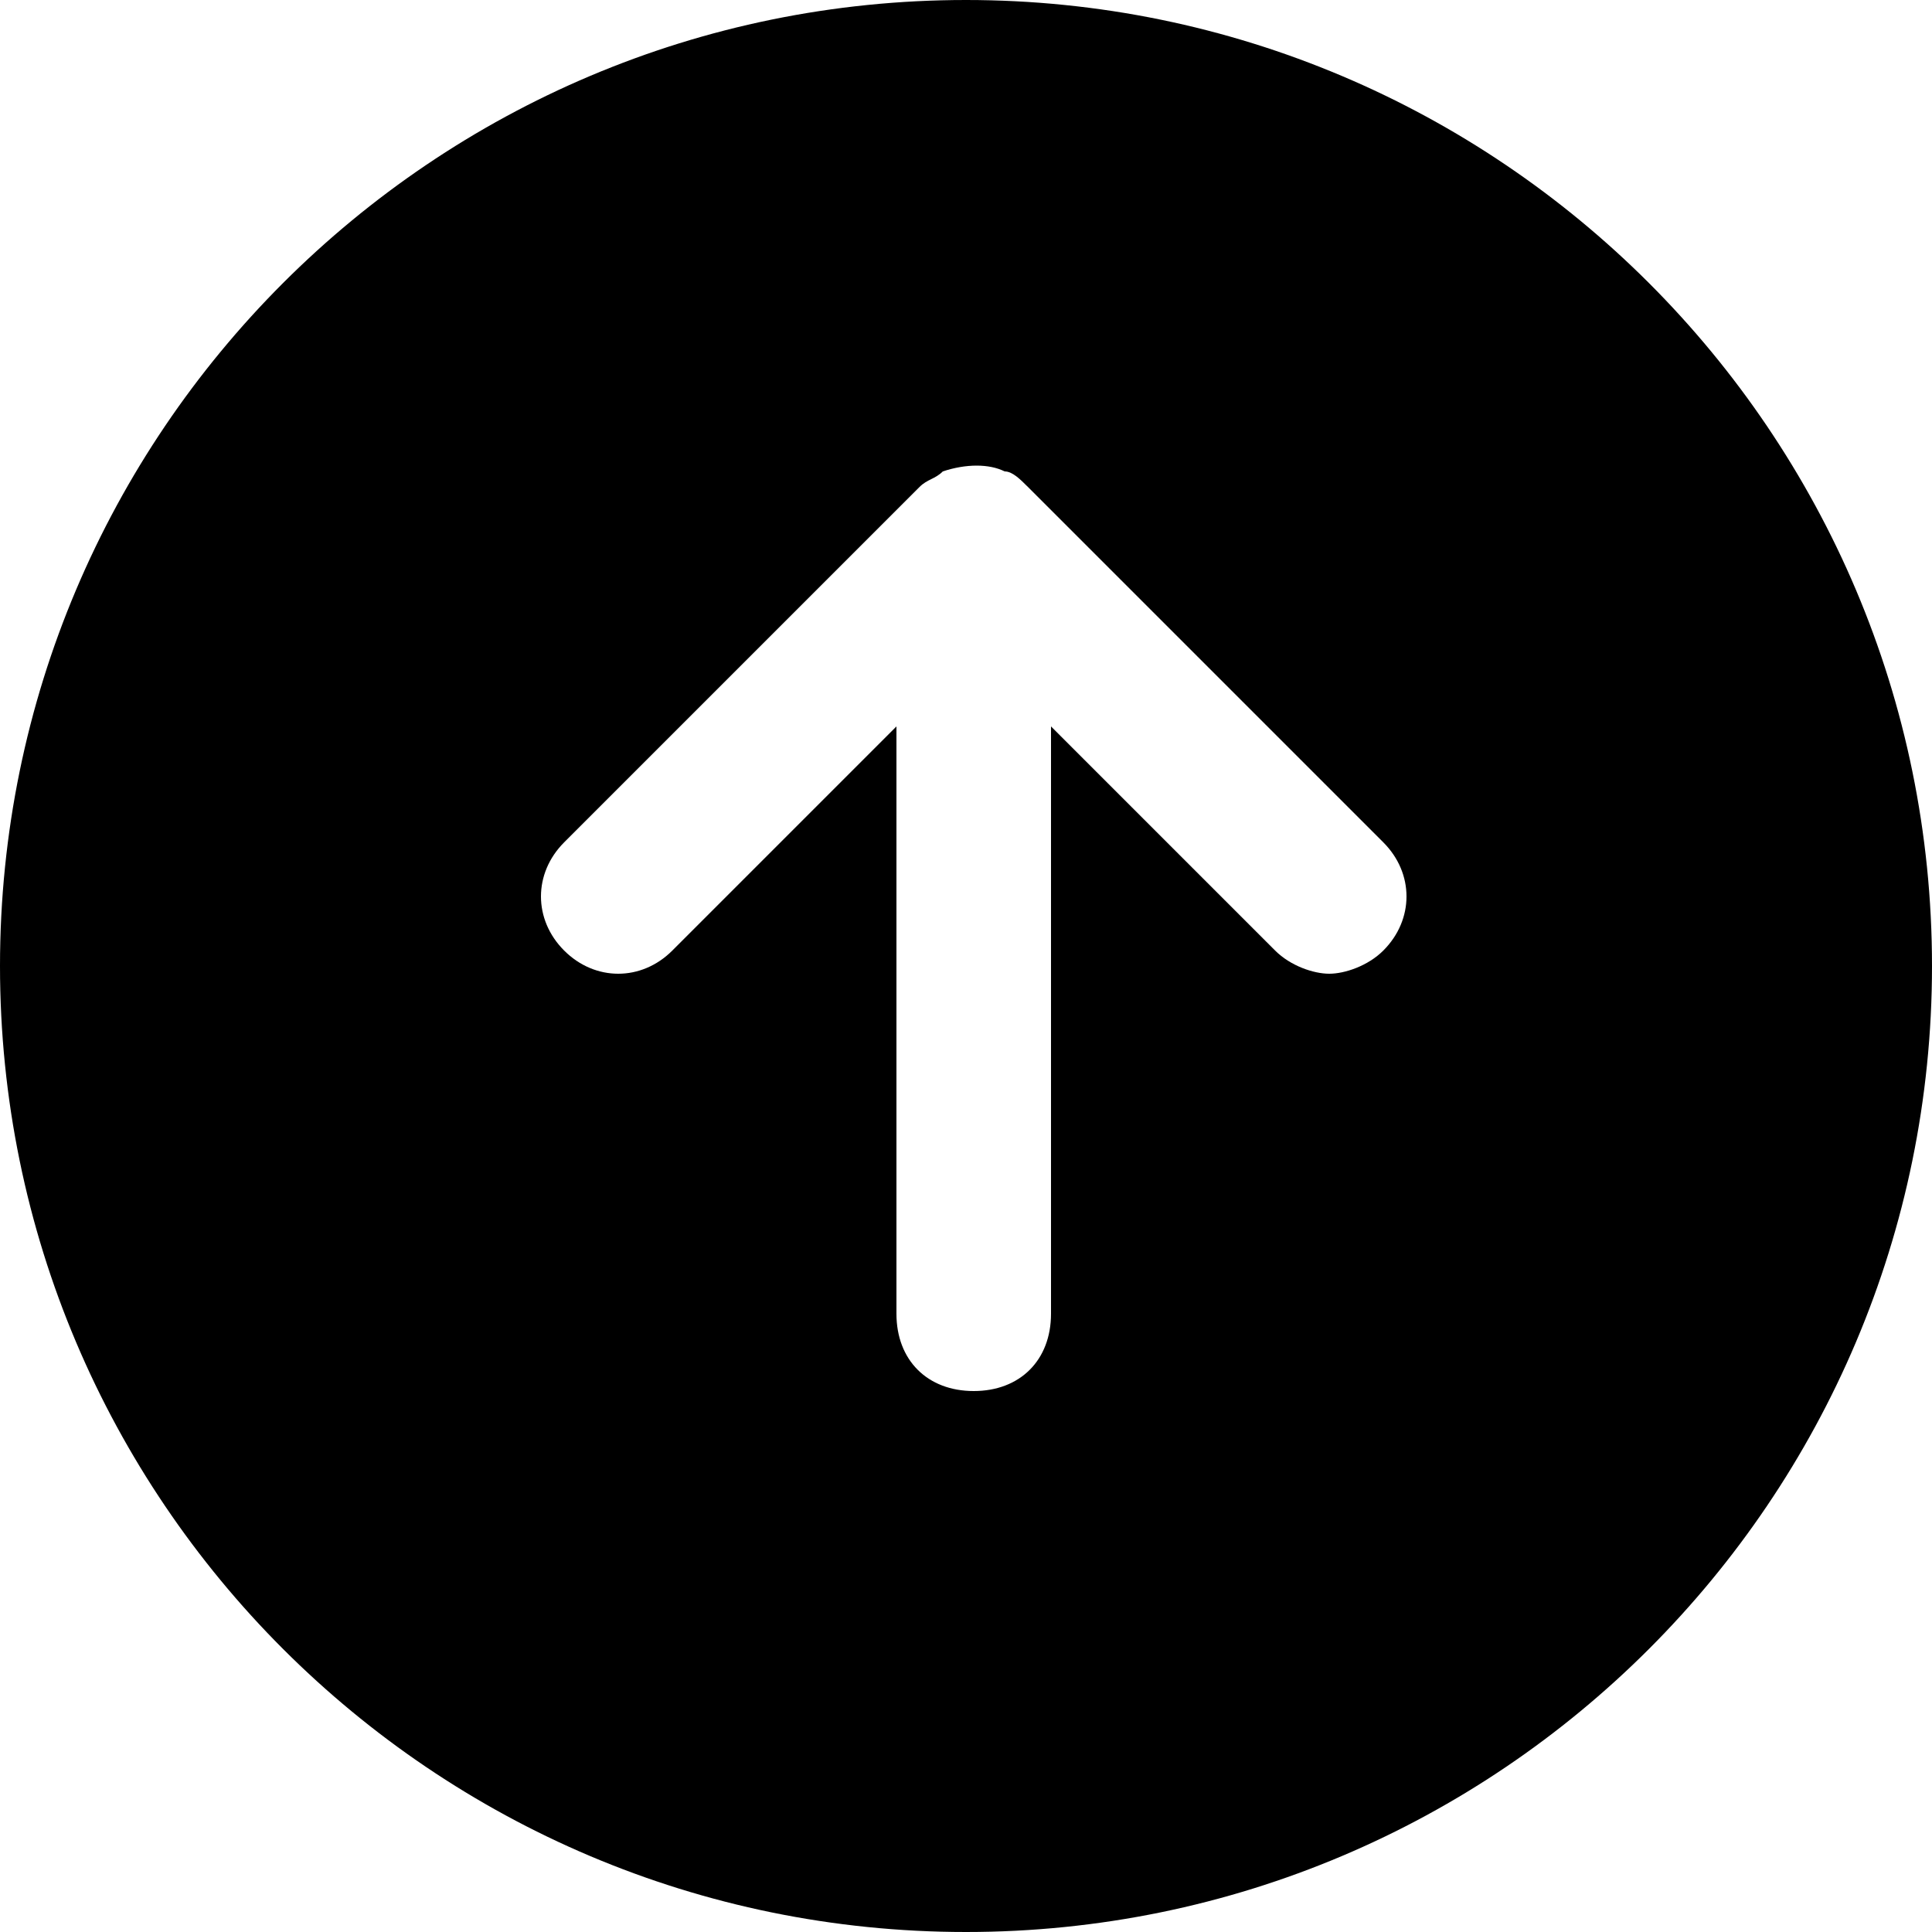<svg viewBox="0 0 25 25">
  <path d="M12.5,0C5.6,0,0,5.6,0,12.5S5.6,25,12.5,25S25,19.4,25,12.5S19.4,0,12.5,0z M17.9,12.3c-0.2,0.2-0.5,0.3-0.7,0.3 s-0.5-0.1-0.7-0.3l-2.9-2.9V17c0,0.6-0.4,1-1,1c-0.6,0-1-0.4-1-1V9.4l-2.9,2.9c-0.4,0.4-1,0.4-1.4,0c-0.4-0.4-0.4-1,0-1.4l4.6-4.6 c0.1-0.1,0.2-0.1,0.3-0.2C12.5,6,12.8,6,13,6.1c0.1,0,0.2,0.1,0.3,0.2l4.6,4.6C18.3,11.3,18.3,11.9,17.9,12.3z"/>
</svg>

